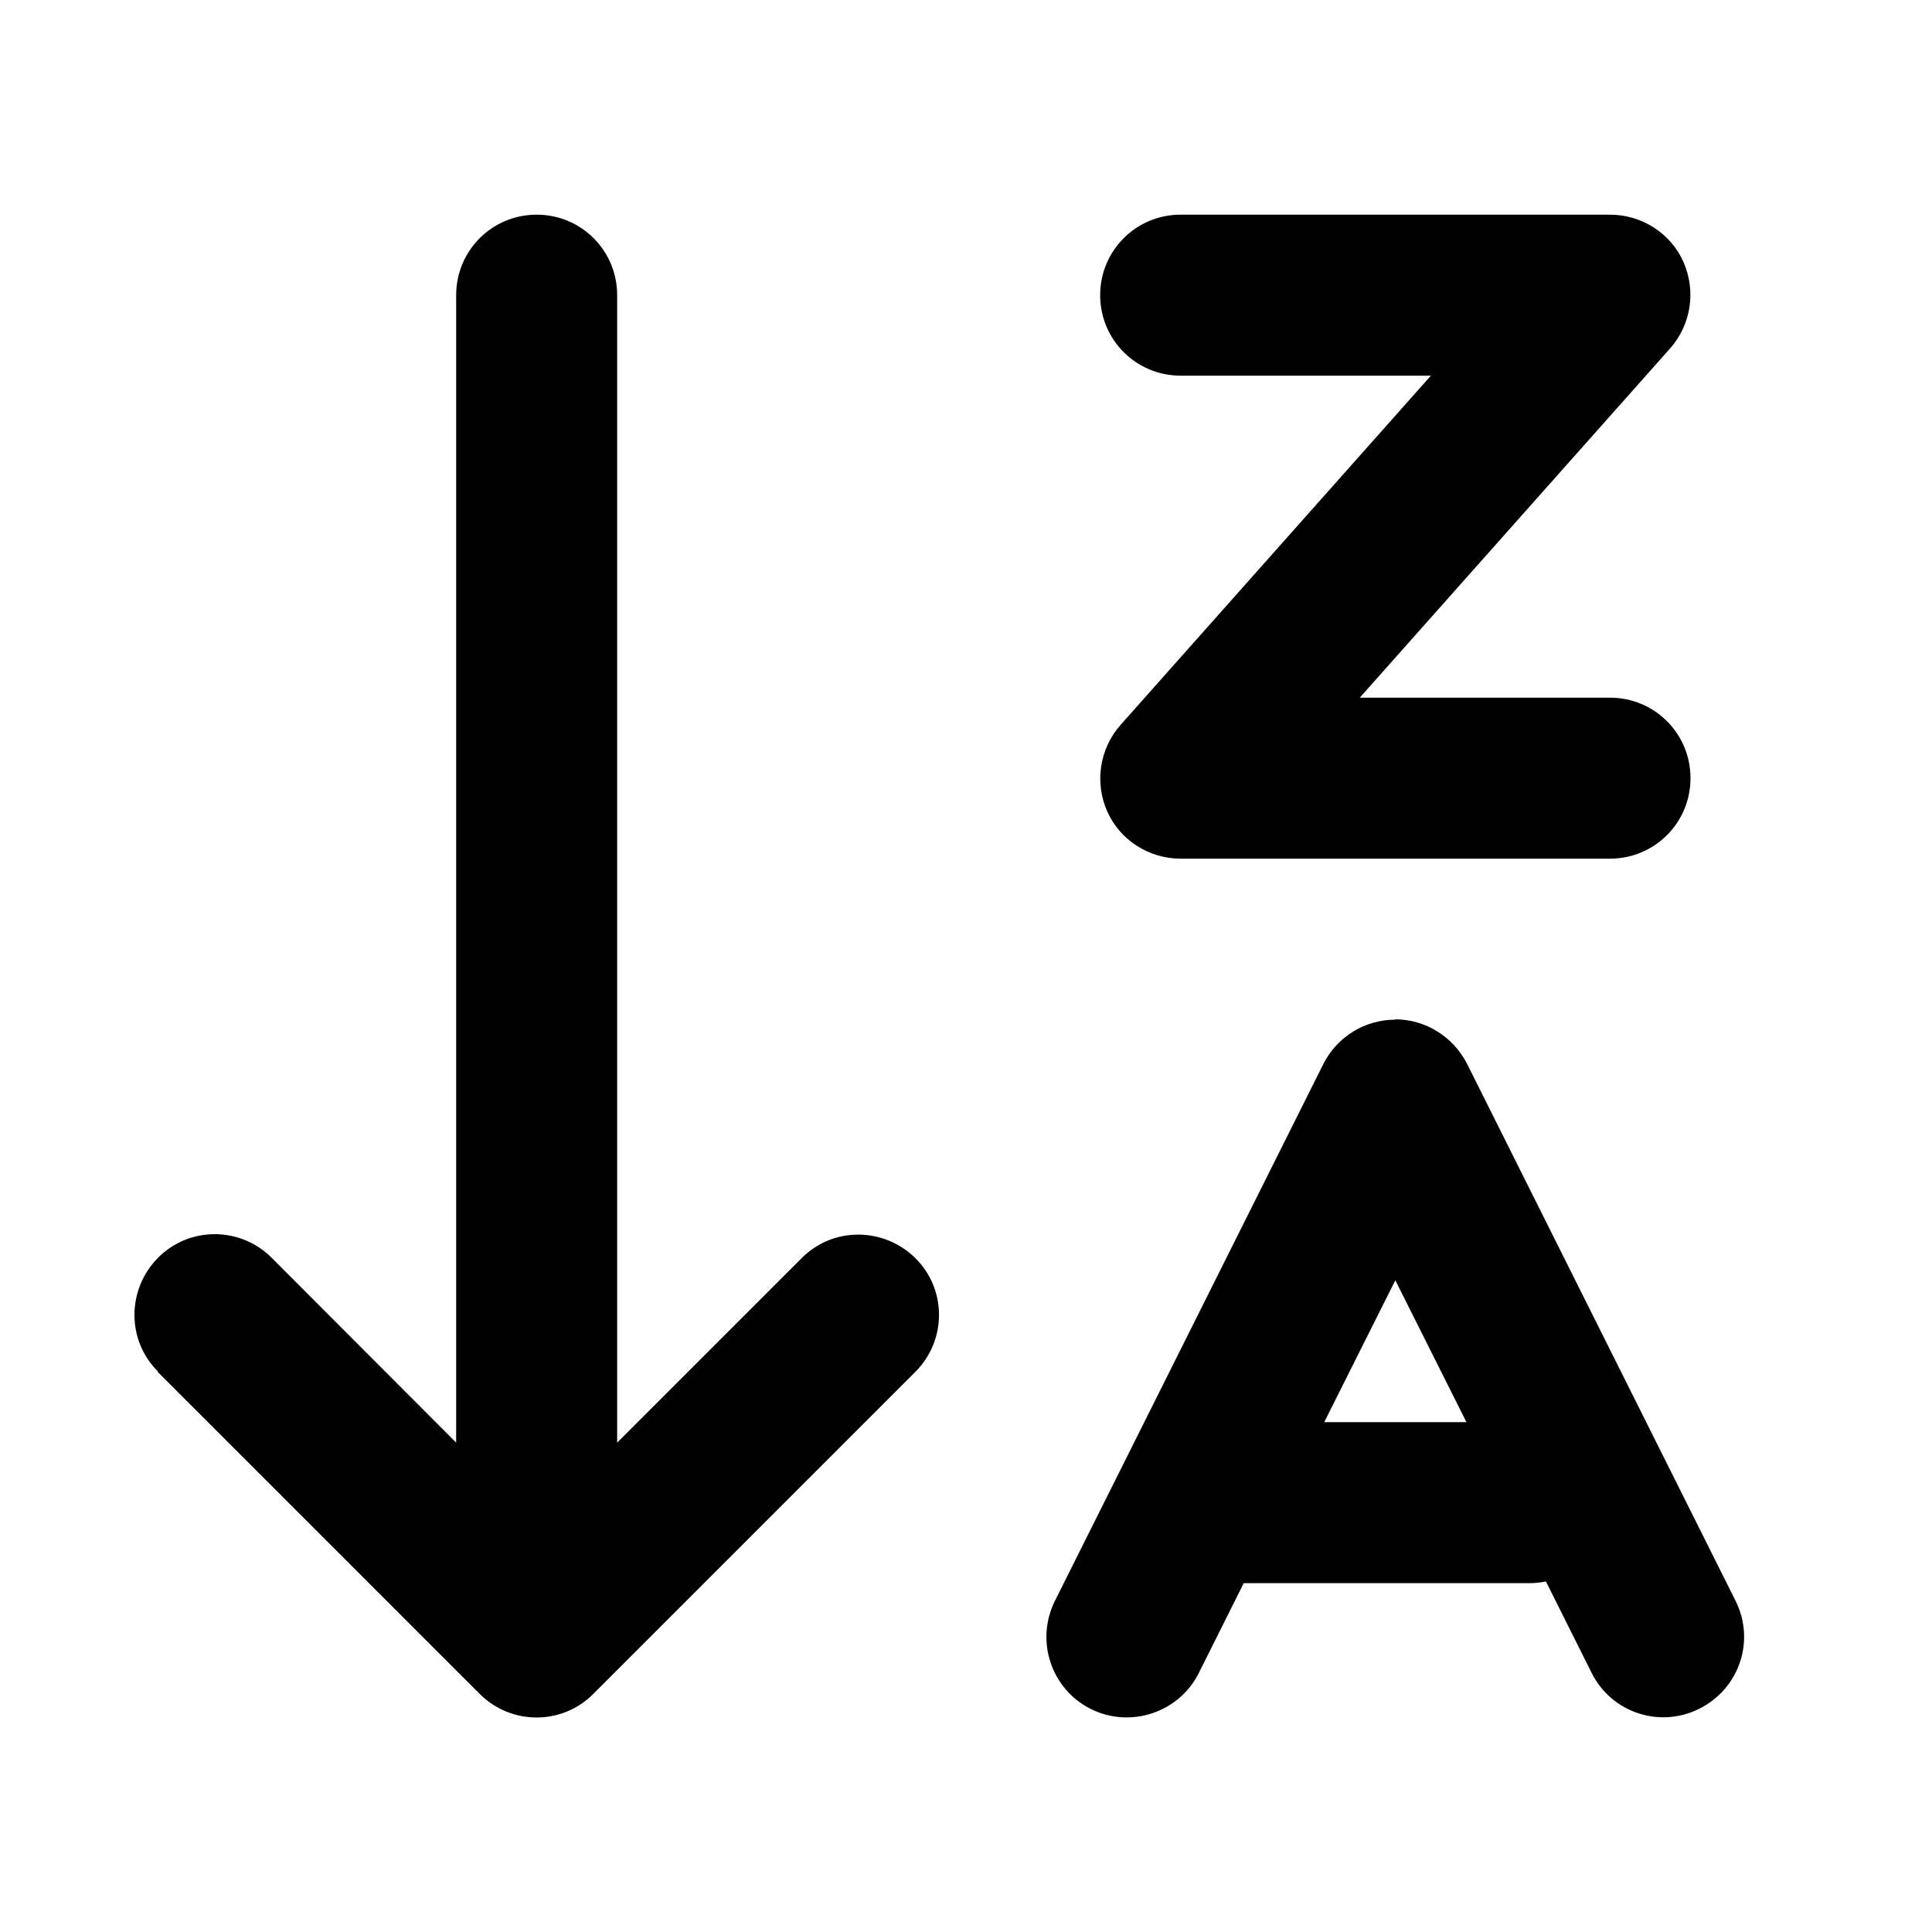 <svg xmlns="http://www.w3.org/2000/svg" width="24" height="24" viewBox="0 0 576 512">
    <path d="M47 377l96 96c9.4 9.4 24.6 9.4 33.9 0l96-96c9.4-9.4 9.4-24.6 0-33.9s-24.6-9.4-33.9 0l-55 55L184 56c0-13.3-10.7-24-24-24s-24 10.7-24 24l0 342.1L81 343c-9.4-9.4-24.6-9.4-33.9 0s-9.4 24.6 0 33.9zM352 32c-13.3 0-24 10.7-24 24s10.7 24 24 24l74.6 0L334.1 184.1c-6.3 7.1-7.8 17.2-4 25.8S342.6 224 352 224l128 0c13.3 0 24-10.7 24-24s-10.7-24-24-24l-74.6 0L497.9 71.9c6.3-7.1 7.8-17.2 4-25.8S489.4 32 480 32L352 32zm64 240c-9.1 0-17.4 5.1-21.5 13.3l-80 160c-5.9 11.9-1.1 26.3 10.7 32.2s26.3 1.1 32.2-10.7L370.8 440l85.2 0c1.7 0 3.3-.2 4.9-.5l13.6 27.2c5.9 11.9 20.3 16.7 32.2 10.7s16.7-20.3 10.7-32.2l-80-160c-4.1-8.1-12.4-13.3-21.5-13.3zM394.8 392L416 349.7 437.2 392l-42.3 0z"/>
</svg>